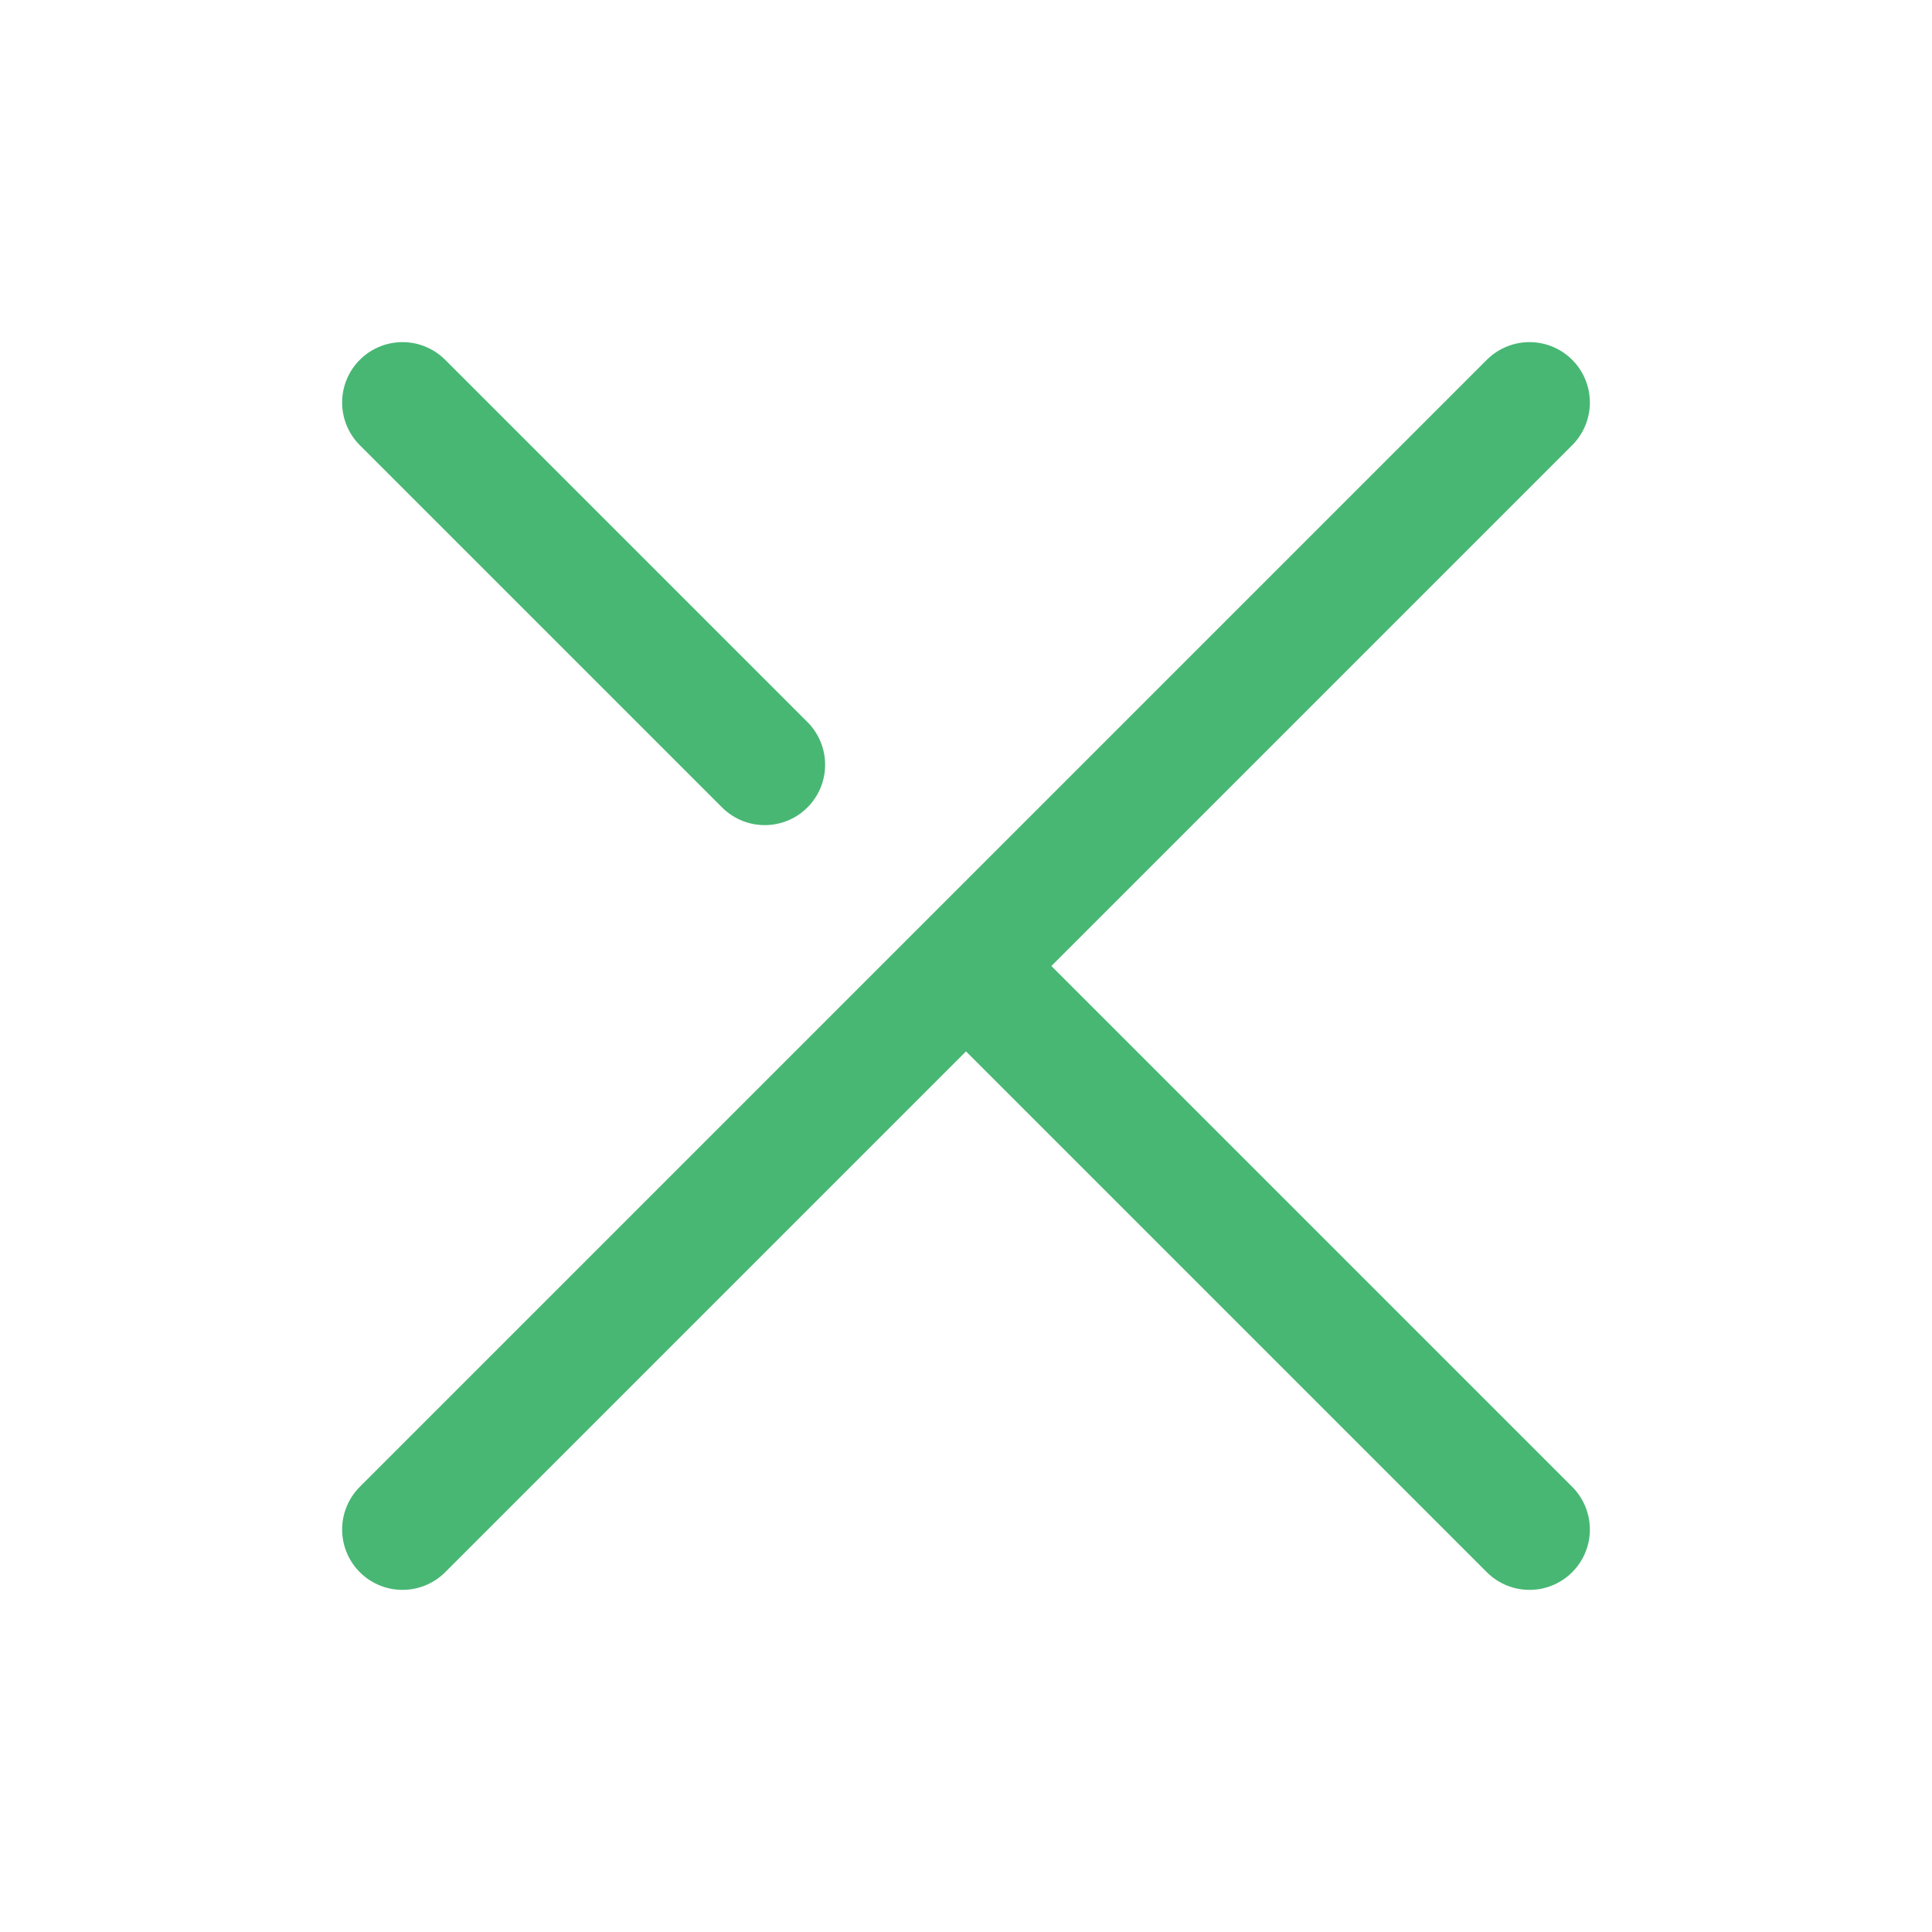 <?xml version="1.0" encoding="utf-8"?><!-- Uploaded to: SVG Repo, www.svgrepo.com, Generator: SVG Repo Mixer Tools --><svg xmlns="http://www.w3.org/2000/svg" width="800px" height="800px" viewBox="0 0 24 24" fill="none">
<path d="M19 5L5 19M5 5L9.5 9.5M12 12L19 19" stroke="#48b774" stroke-width="1.5" stroke-linecap="round" stroke-linejoin="round"/>
</svg>